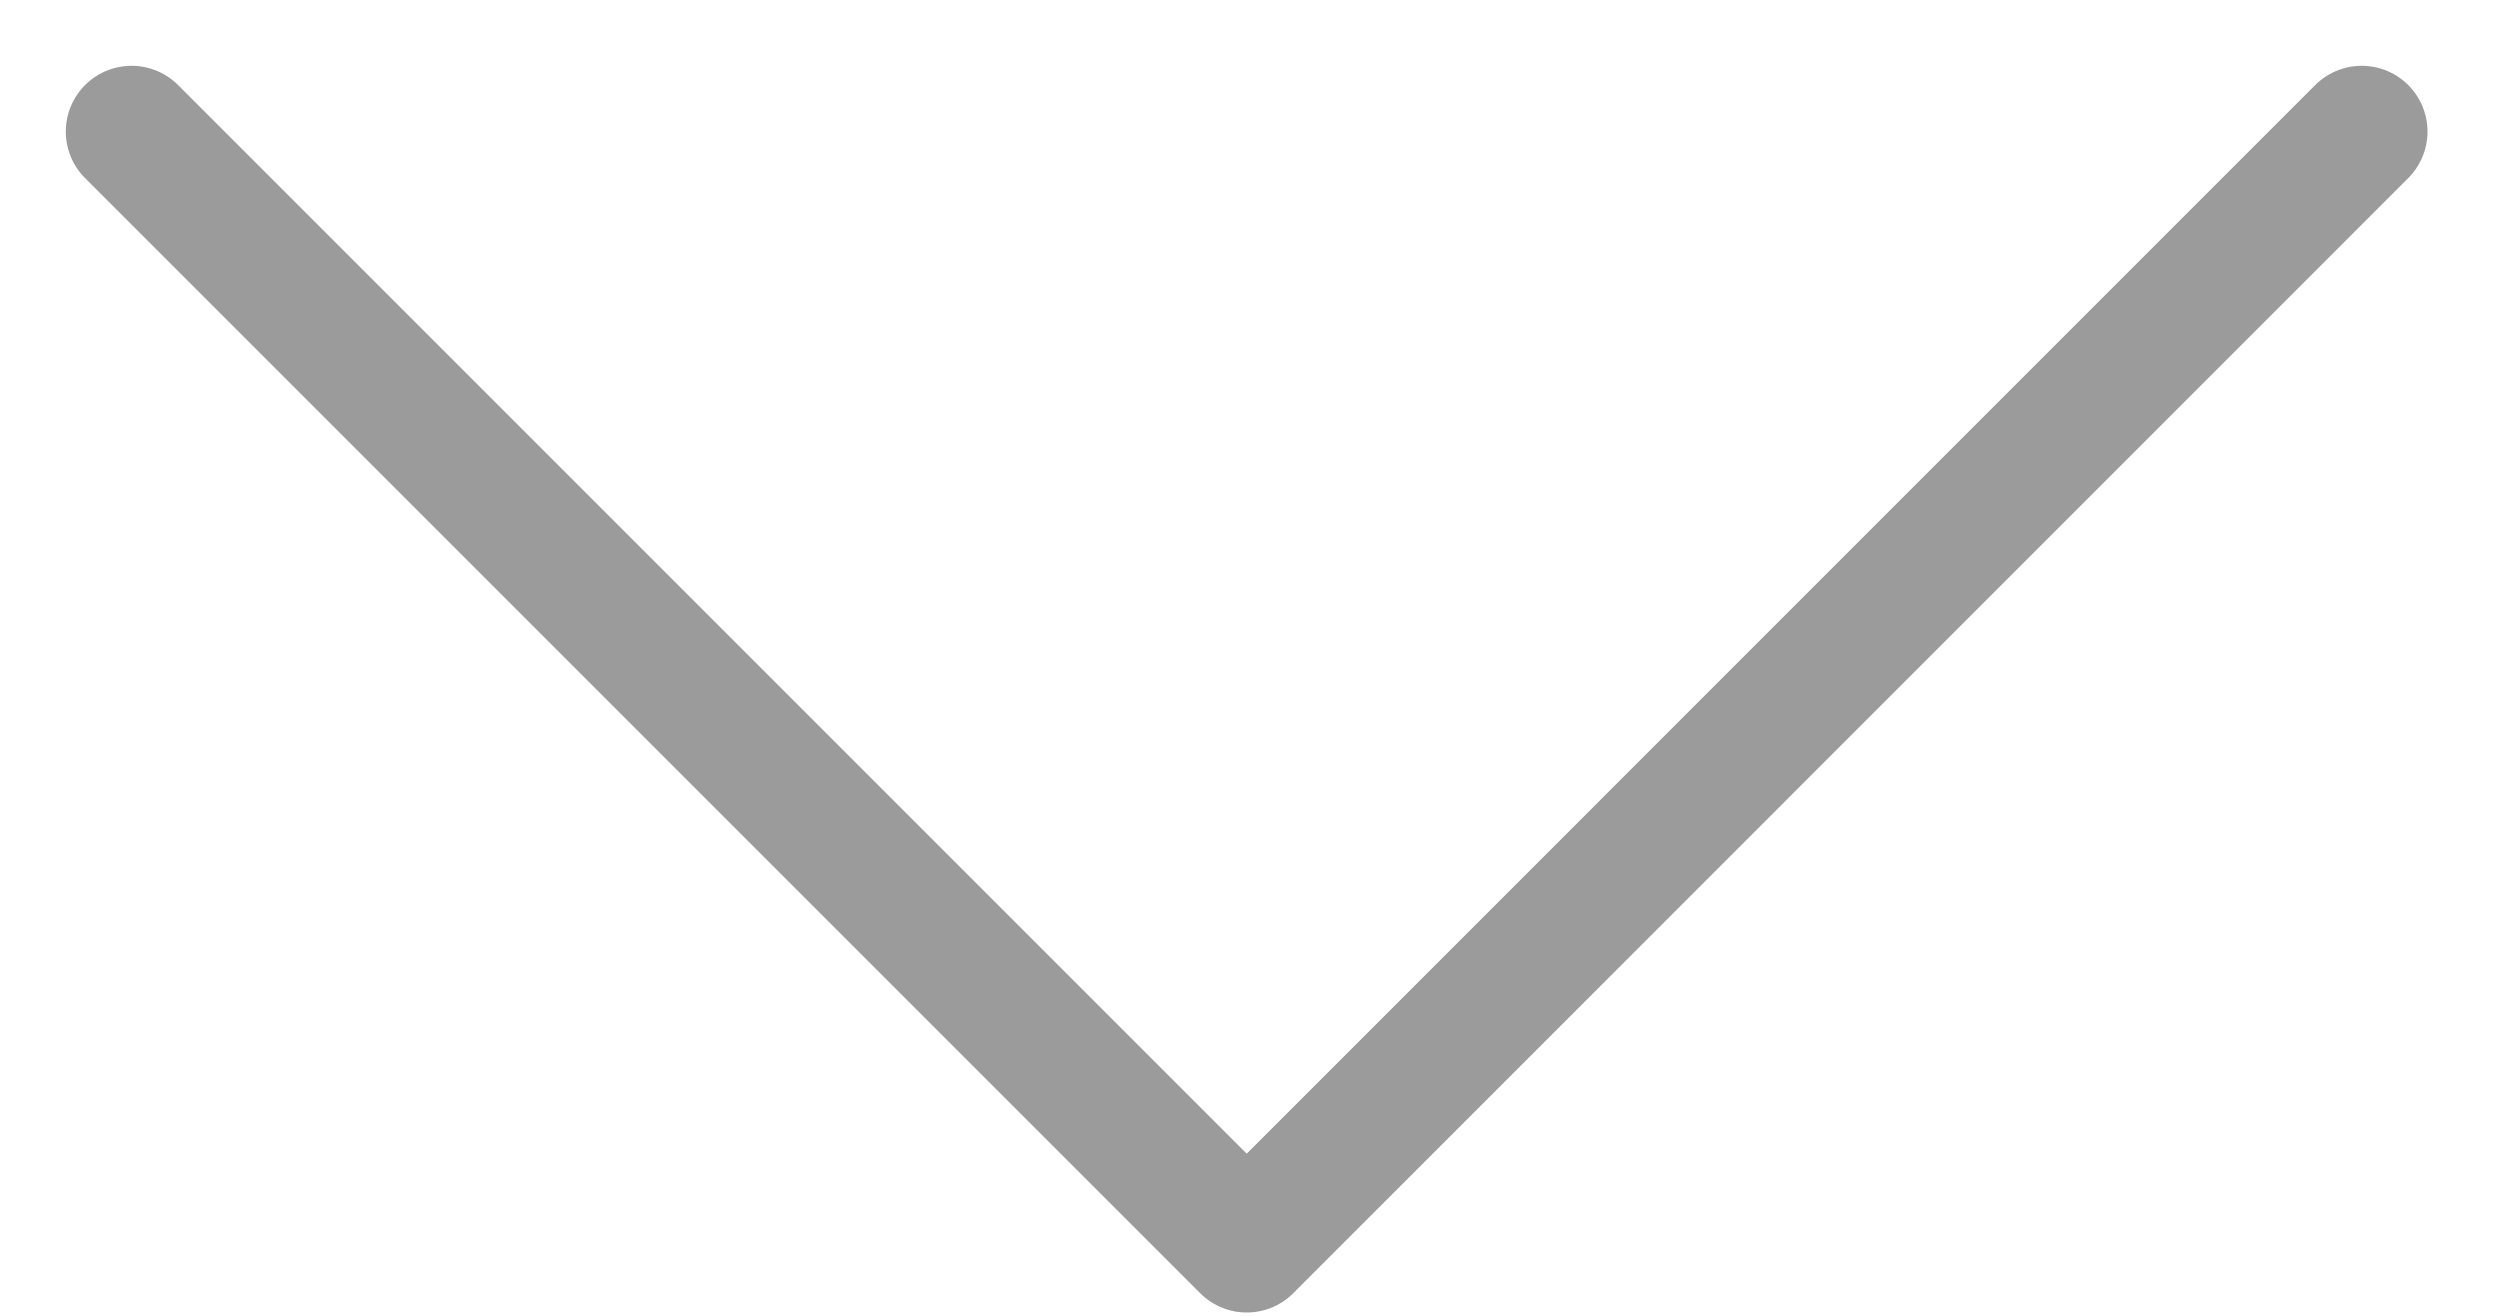 <svg width="19" height="10" viewBox="0 0 19 10" fill="none" xmlns="http://www.w3.org/2000/svg">
<path id="Rectangle 223805" d="M17.949 1L9.475 9.475L1 1" stroke="#9B9B9B" stroke-linecap="round" stroke-linejoin="round"/>
</svg>
